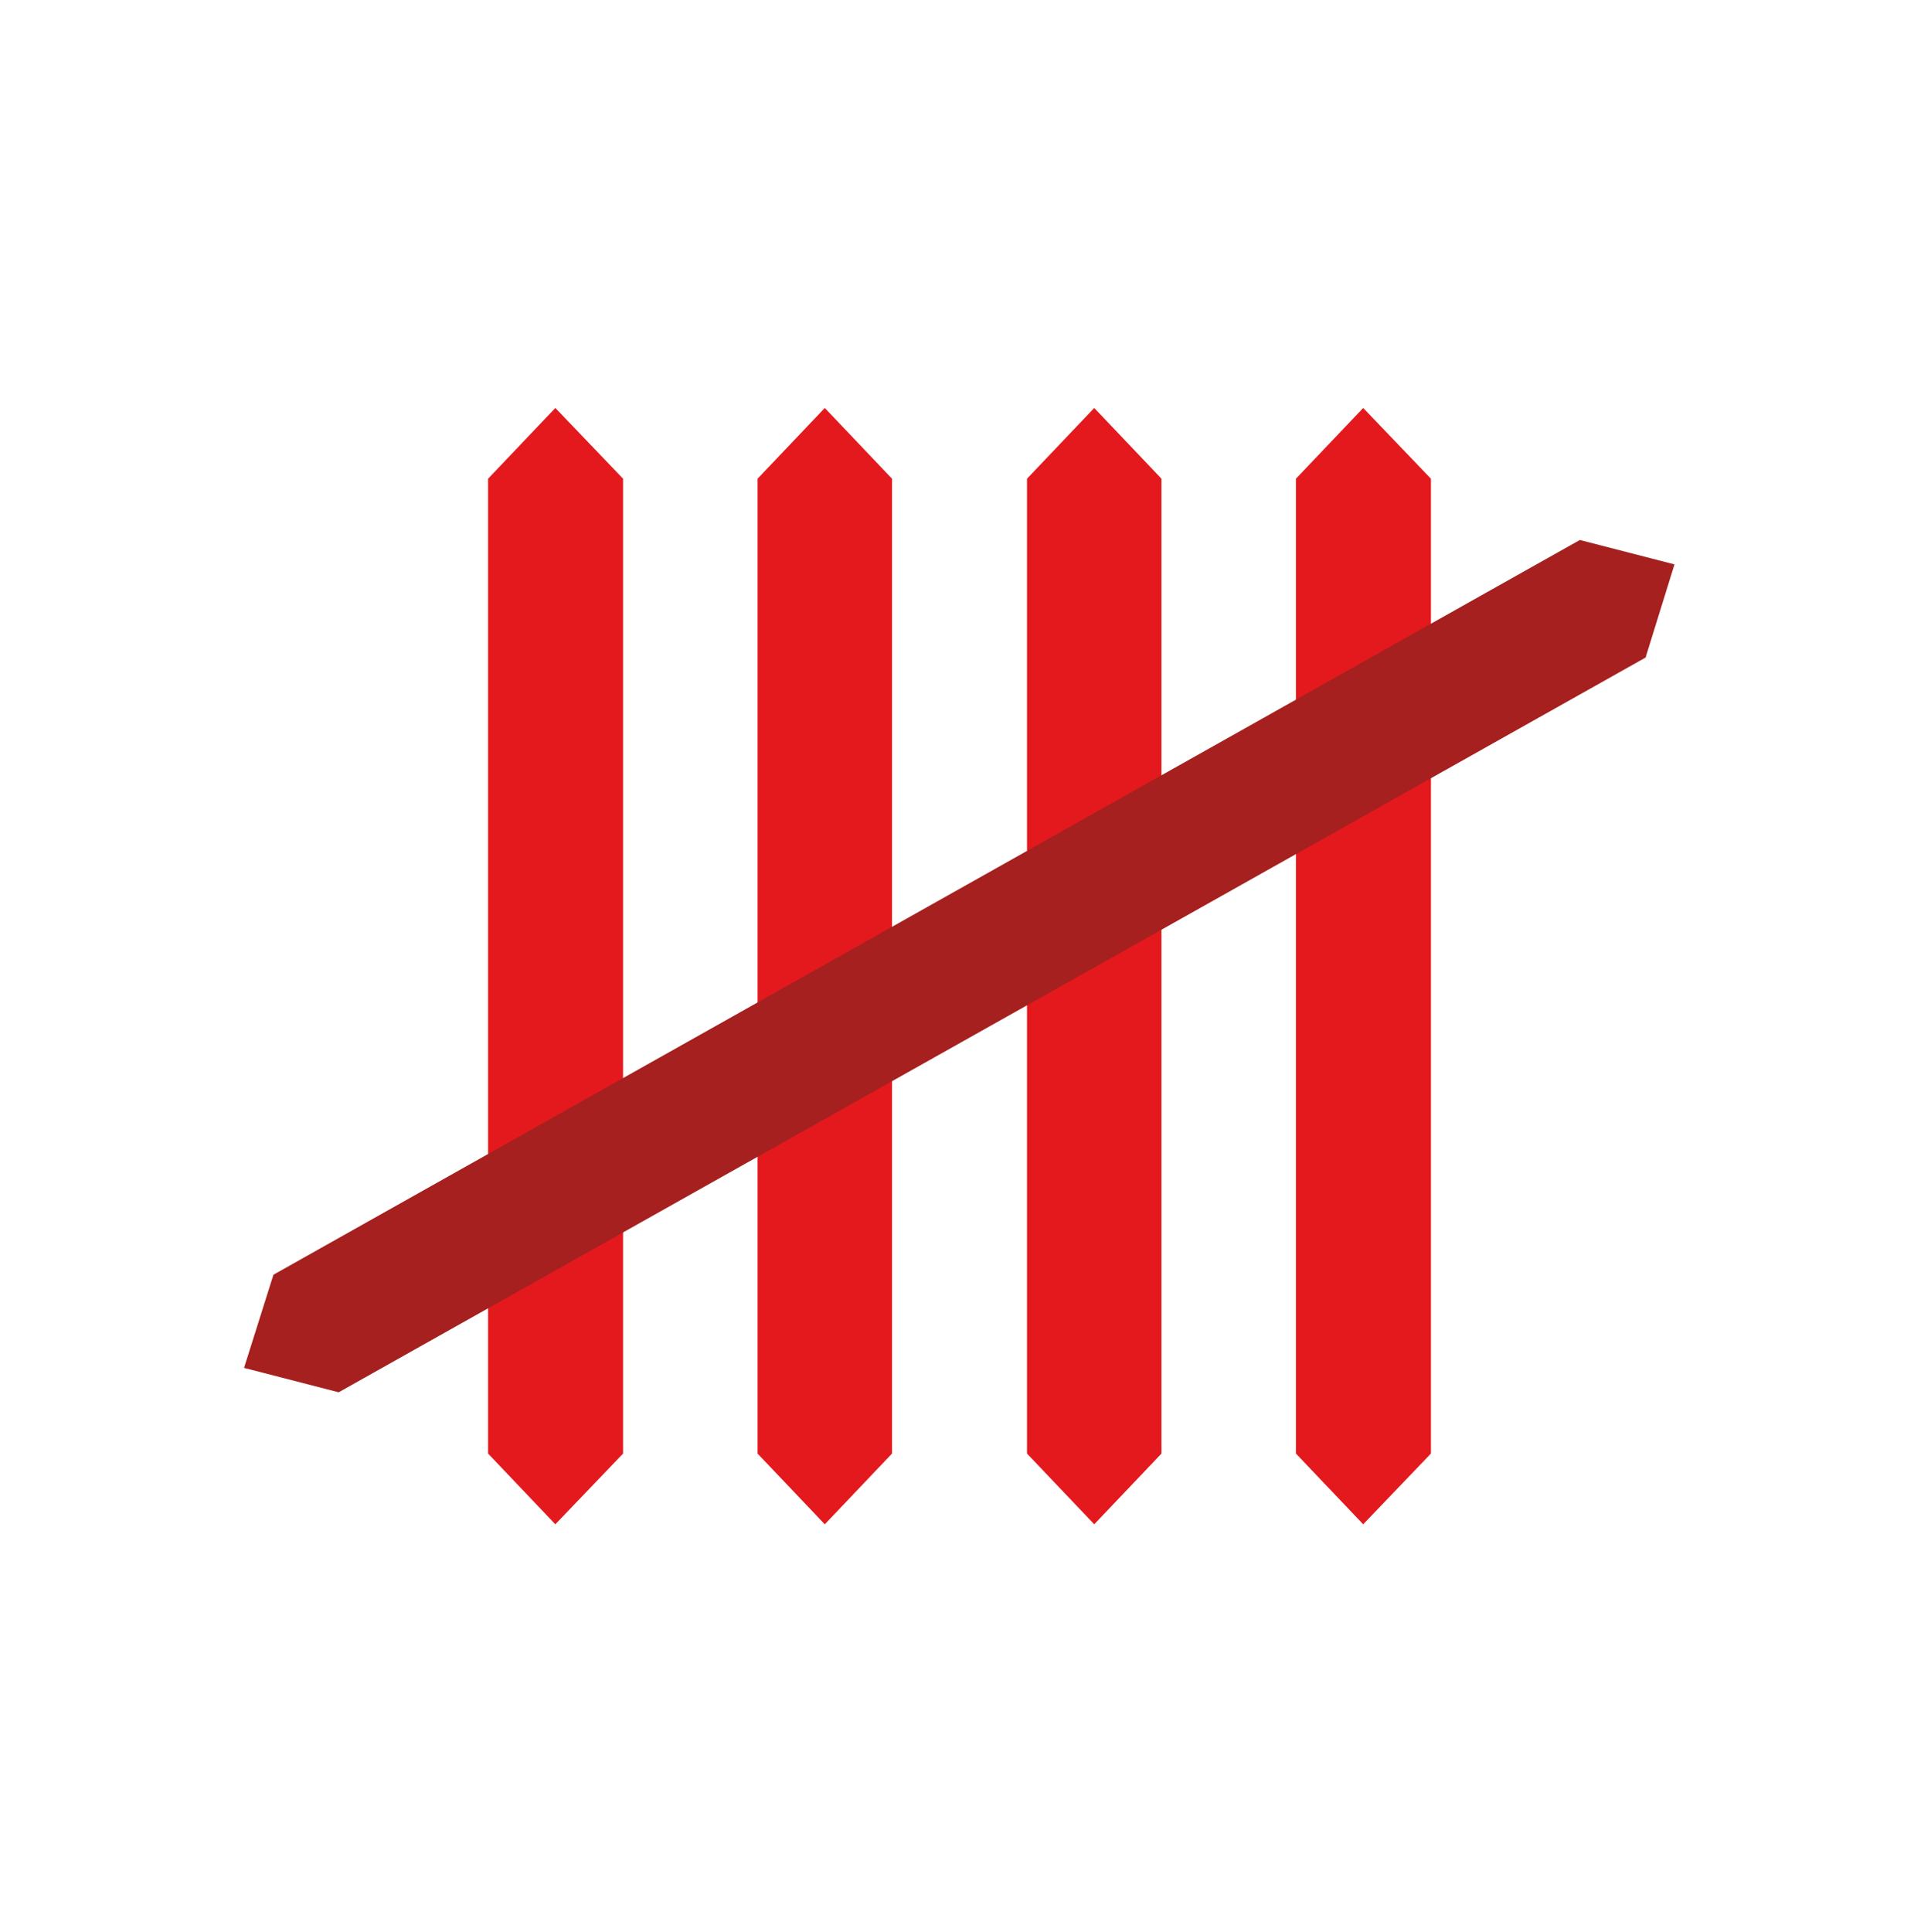 <?xml version="1.0" encoding="utf-8"?>
<!-- Generator: Adobe Illustrator 24.3.0, SVG Export Plug-In . SVG Version: 6.00 Build 0)  -->
<svg version="1.1" id="Layer_1" xmlns="http://www.w3.org/2000/svg" xmlns:xlink="http://www.w3.org/1999/xlink" x="0px" y="0px"
	 viewBox="0 0 386.3 387.9" style="enable-background:new 0 0 386.3 387.9;" xml:space="preserve">
<style type="text/css">
	.st0{fill:#E3191E;}
	.st1{fill:#A5201E;}
</style>
<g>
</g>
<g>
	<g>
		<polygon class="st0" points="98,291.8 111.5,306 125.1,291.8 125.1,96.1 111.5,81.9 98,96.1 		"/>
		<polygon class="st0" points="152.1,291.8 165.6,306 179.1,291.8 179.1,96.1 165.6,81.9 152.1,96.1 		"/>
		<polygon class="st0" points="206.2,291.8 219.7,306 233.2,291.8 233.2,96.1 219.7,81.9 206.2,96.1 		"/>
		<polygon class="st0" points="260.2,291.8 273.7,306 287.3,291.8 287.3,96.1 273.7,81.9 260.2,96.1 		"/>
	</g>
	<polygon class="st1" points="54.9,255.9 49,274.6 68,279.5 330.4,132 336.2,113.3 317.2,108.4 	"/>
</g>
</svg>

